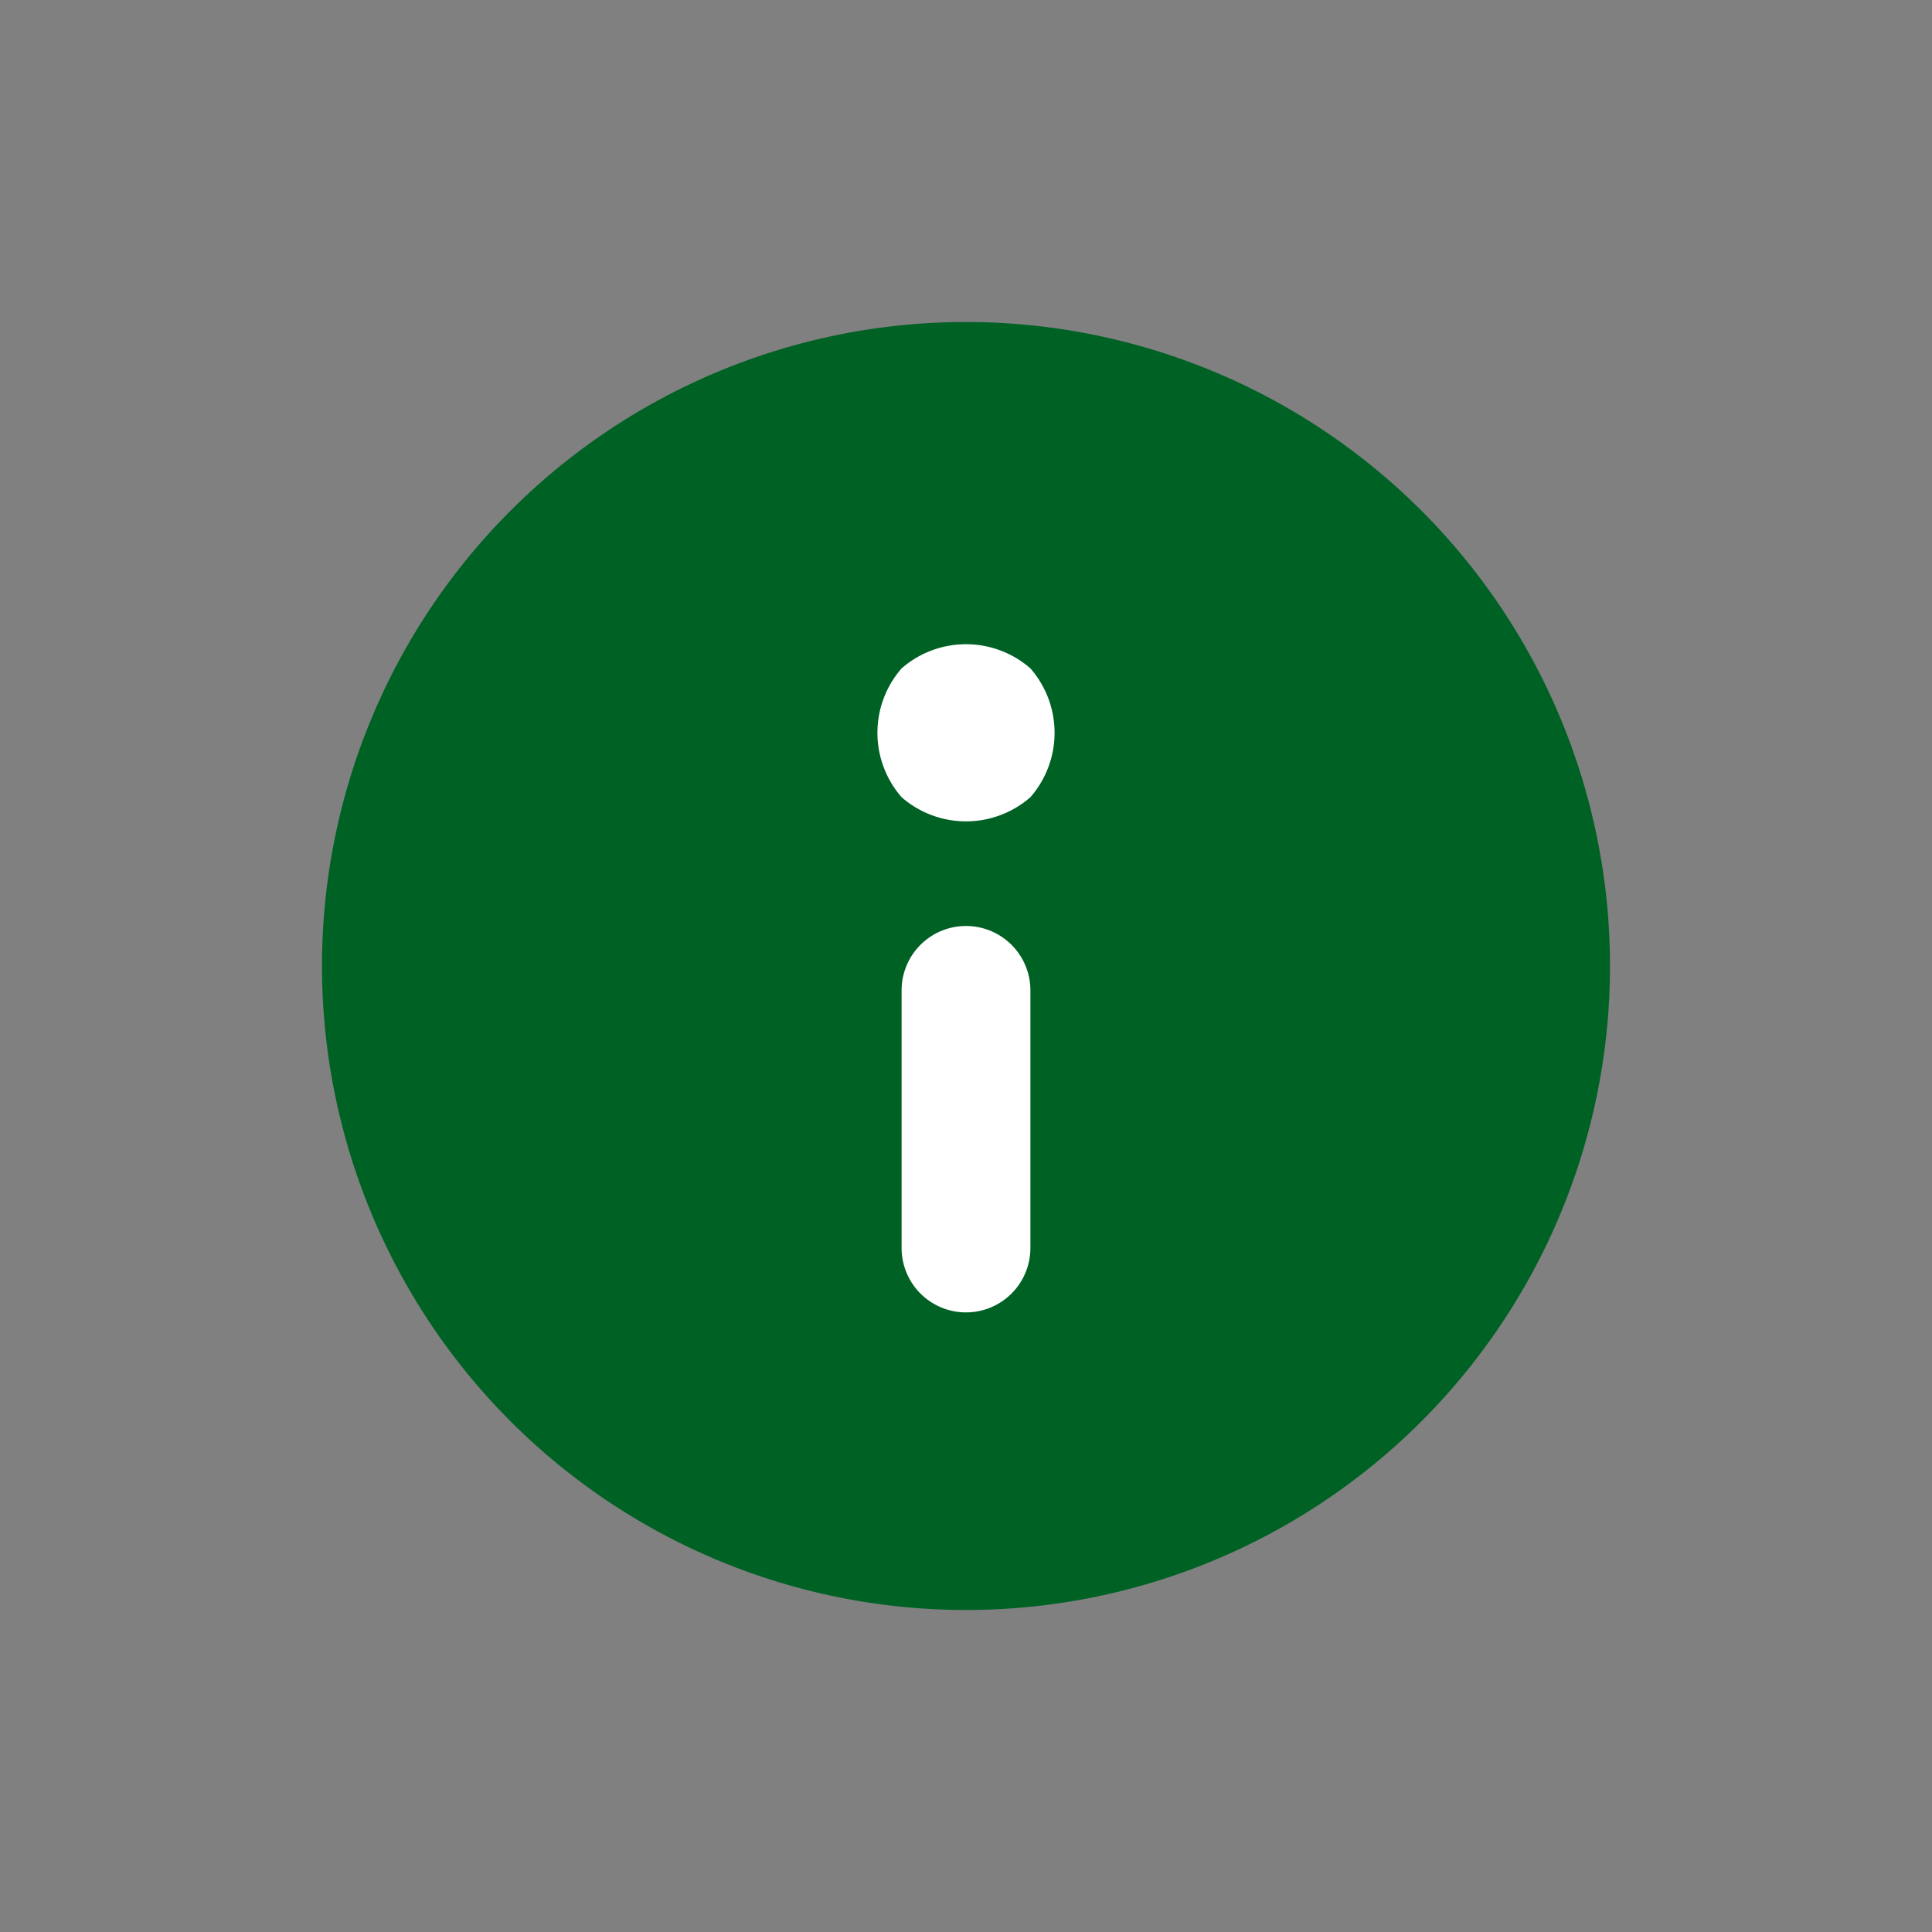 <svg xmlns="http://www.w3.org/2000/svg" width="24" height="24" viewBox="0 0 24 24">
  <rect x="0" y="0" width="24" height="24" fill="#808080" stroke="none"/>
  <g id="ic-warning-green-24" transform="translate(-27 -133)">
    <path id="Path_6150" data-name="Path 6150" d="M0,0H24V24H0Z" transform="translate(27 133)" fill="rgba(0,0,0,0)"/>
    <g id="Group_31042" data-name="Group 31042" transform="translate(-1 -1)">
      <path id="error-24px" d="M10,2a8,8,0,1,0,8,8A8,8,0,0,0,10,2Z" transform="translate(30 136)" fill="#006125"/>
      <path id="error-24px-2" data-name="error-24px" d="M10,9.5a.8.8,0,0,0-.8.8v3.2a.8.8,0,1,0,1.6,0V10.3A.8.8,0,0,0,10,9.5Zm.8-3.2a1.216,1.216,0,0,0-1.6,0,1.216,1.216,0,0,0,0,1.6,1.216,1.216,0,0,0,1.6,0A1.216,1.216,0,0,0,10.8,6.3Z" transform="translate(30 136.003)" fill="#fff"/>
    </g>
  </g>
</svg>
